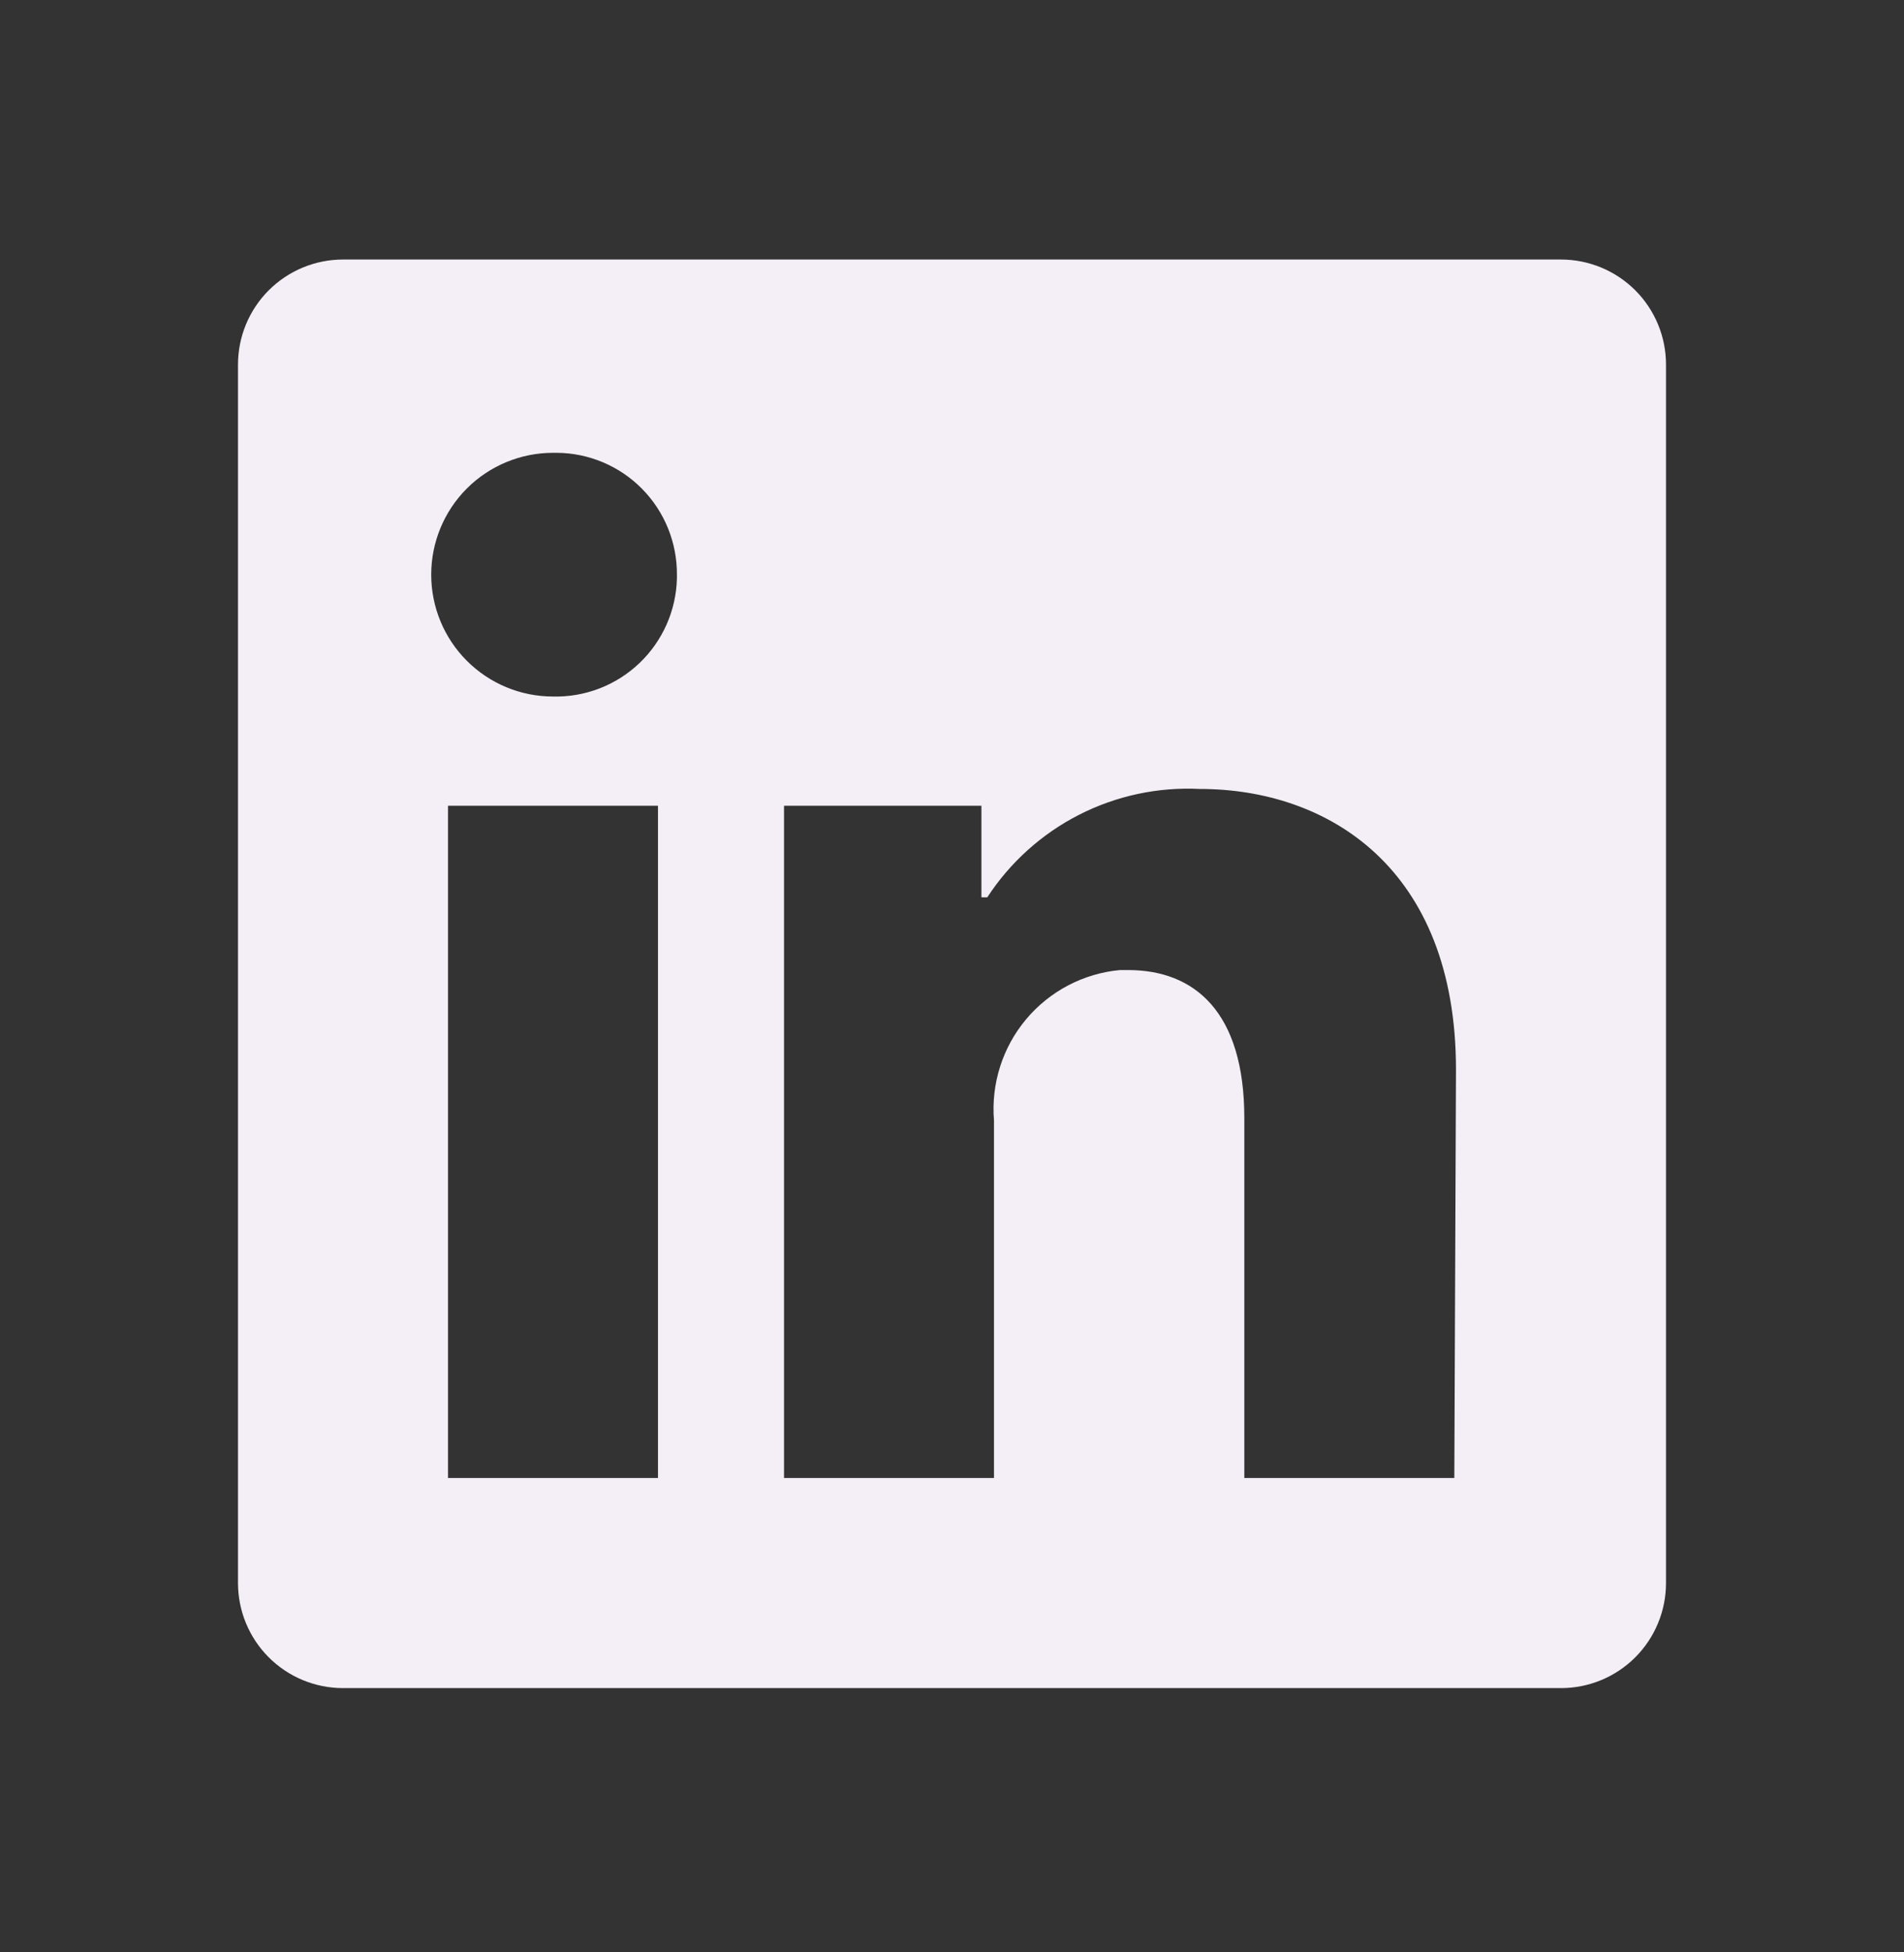 <svg width="40" height="41" viewBox="0 0 40 41" fill="none" xmlns="http://www.w3.org/2000/svg">
<rect x="0" y="0" width="40" height="41" fill="#333333" stroke="none"/>
<path d="M35 7.656V33.244C35 33.829 34.768 34.39 34.354 34.804C33.94 35.218 33.379 35.45 32.794 35.45H7.206C6.621 35.45 6.06 35.218 5.646 34.804C5.232 34.39 5 33.829 5 33.244V7.656C5 7.071 5.232 6.51 5.646 6.096C6.06 5.683 6.621 5.45 7.206 5.45H32.794C33.379 5.45 33.94 5.683 34.354 6.096C34.768 6.51 35 7.071 35 7.656ZM13.823 16.921H9.412V31.038H13.823V16.921ZM14.221 12.068C14.223 11.734 14.159 11.403 14.034 11.094C13.908 10.785 13.723 10.503 13.489 10.266C13.255 10.028 12.976 9.839 12.668 9.709C12.361 9.579 12.031 9.511 11.697 9.509H11.618C10.939 9.509 10.288 9.779 9.808 10.258C9.328 10.738 9.059 11.389 9.059 12.068C9.059 12.746 9.328 13.397 9.808 13.877C10.288 14.357 10.939 14.627 11.618 14.627C11.951 14.635 12.284 14.577 12.595 14.457C12.906 14.337 13.191 14.156 13.433 13.926C13.675 13.696 13.868 13.42 14.004 13.115C14.139 12.81 14.213 12.481 14.221 12.147V12.068ZM30.588 22.462C30.588 18.218 27.888 16.568 25.206 16.568C24.328 16.524 23.453 16.711 22.67 17.11C21.886 17.51 21.221 18.108 20.741 18.844H20.618V16.921H16.471V31.038H20.882V23.53C20.819 22.761 21.061 21.997 21.556 21.406C22.052 20.814 22.761 20.442 23.529 20.371H23.697C25.1 20.371 26.141 21.253 26.141 23.477V31.038H30.553L30.588 22.462Z" fill="#F4EFF6"/>
</svg>
